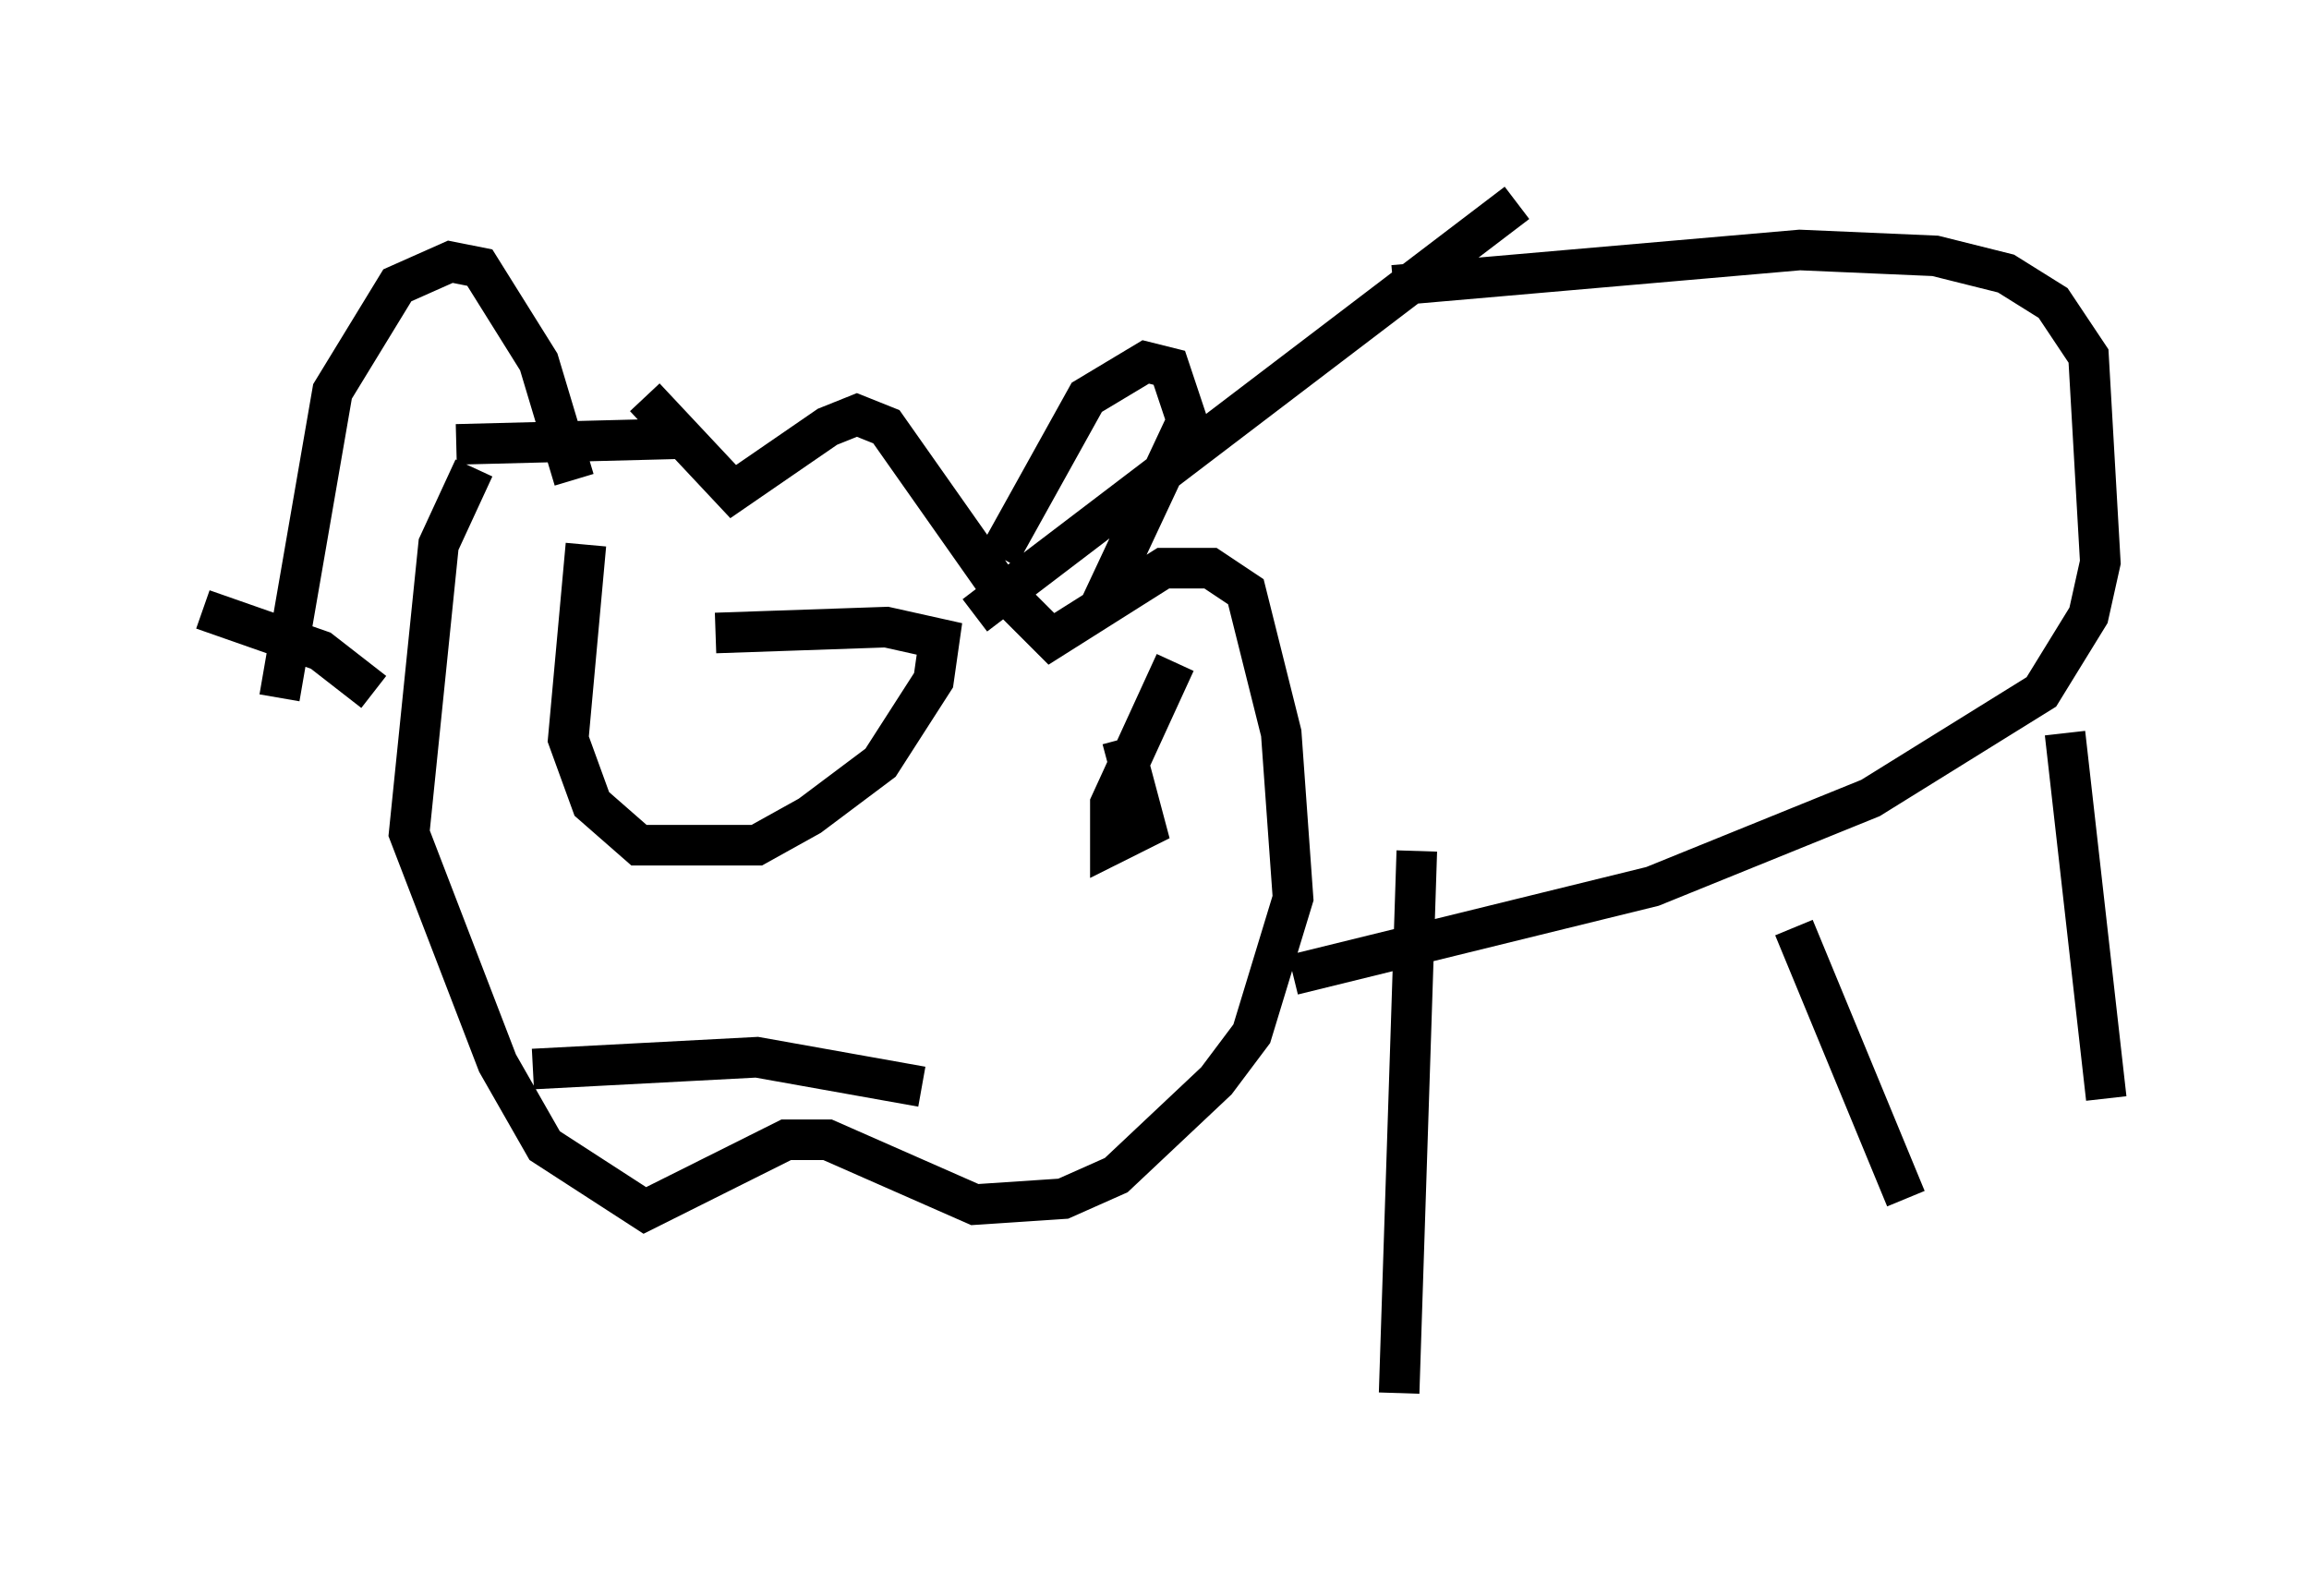 <?xml version="1.0" encoding="utf-8" ?>
<svg baseProfile="full" height="39.341" version="1.1" width="56.916" xmlns="http://www.w3.org/2000/svg" xmlns:ev="http://www.w3.org/2001/xml-events" xmlns:xlink="http://www.w3.org/1999/xlink"><defs /><rect fill="white" height="39.341" width="56.916" x="0" y="0" /><path d="M14.151, 14.441 m1.743, -4.648 l2.179, 2.324 2.324, -1.598 l0.726, -0.291 0.726, 0.291 l2.76, 3.922 1.307, 1.307 l2.76, -1.743 1.162, 0.0 l0.872, 0.581 0.872, 3.486 l0.291, 4.067 -1.017, 3.341 l-0.872, 1.162 -2.469, 2.324 l-1.307, 0.581 -2.179, 0.145 l-3.631, -1.598 -1.017, 0.0 l-3.486, 1.743 -2.469, -1.598 l-1.162, -2.034 -2.179, -5.665 l0.726, -7.117 0.872, -1.888 m-0.436, -0.581 l5.665, -0.145 m10.168, 4.212 l2.179, -4.648 -0.436, -1.307 l-0.581, -0.145 -1.453, 0.872 l-2.179, 3.922 m-17.721, 3.486 l1.307, -7.553 1.598, -2.615 l1.307, -0.581 0.726, 0.145 l1.453, 2.324 0.872, 2.905 m-9.151, 3.196 l2.905, 1.017 1.307, 1.017 m6.246, -0.726 l0.0, 0.0 m0.145, 0.0 l0.0, 0.0 m-0.291, -0.872 l0.0, 0.0 m1.453, 2.469 l0.0, 0.0 m-1.598, 0.436 l0.0, 0.0 m1.743, -0.581 l0.0, 0.0 m-1.162, -1.162 l0.0, 0.0 m8.134, -0.726 l0.0, 0.0 m-1.453, 1.162 l0.0, 0.0 m11.911, -10.022 l10.022, -0.872 3.341, 0.145 l1.743, 0.436 1.162, 0.726 l0.872, 1.307 0.291, 5.084 l-0.291, 1.307 -1.162, 1.888 l-4.212, 2.615 -5.374, 2.179 l-8.86, 2.179 m5.52, -19.028 l-13.363, 10.168 m-9.587, -1.743 l-0.436, 4.793 0.581, 1.598 l1.162, 1.017 2.905, 0.0 l1.307, -0.726 1.743, -1.307 l1.307, -2.034 0.145, -1.017 l-1.307, -0.291 -4.212, 0.145 m11.33, 0.726 l-1.598, 3.486 0.0, 1.017 l0.872, -0.436 -0.581, -2.179 m-14.525, 8.134 l5.52, -0.291 4.067, 0.726 m12.201, -5.81 l-0.436, 13.363 m9.732, -11.475 l2.76, 6.682 m3.922, -11.475 l1.017, 9.006 m-13.363, -4.212 " fill="none" stroke="black" stroke-width="1" /></svg>